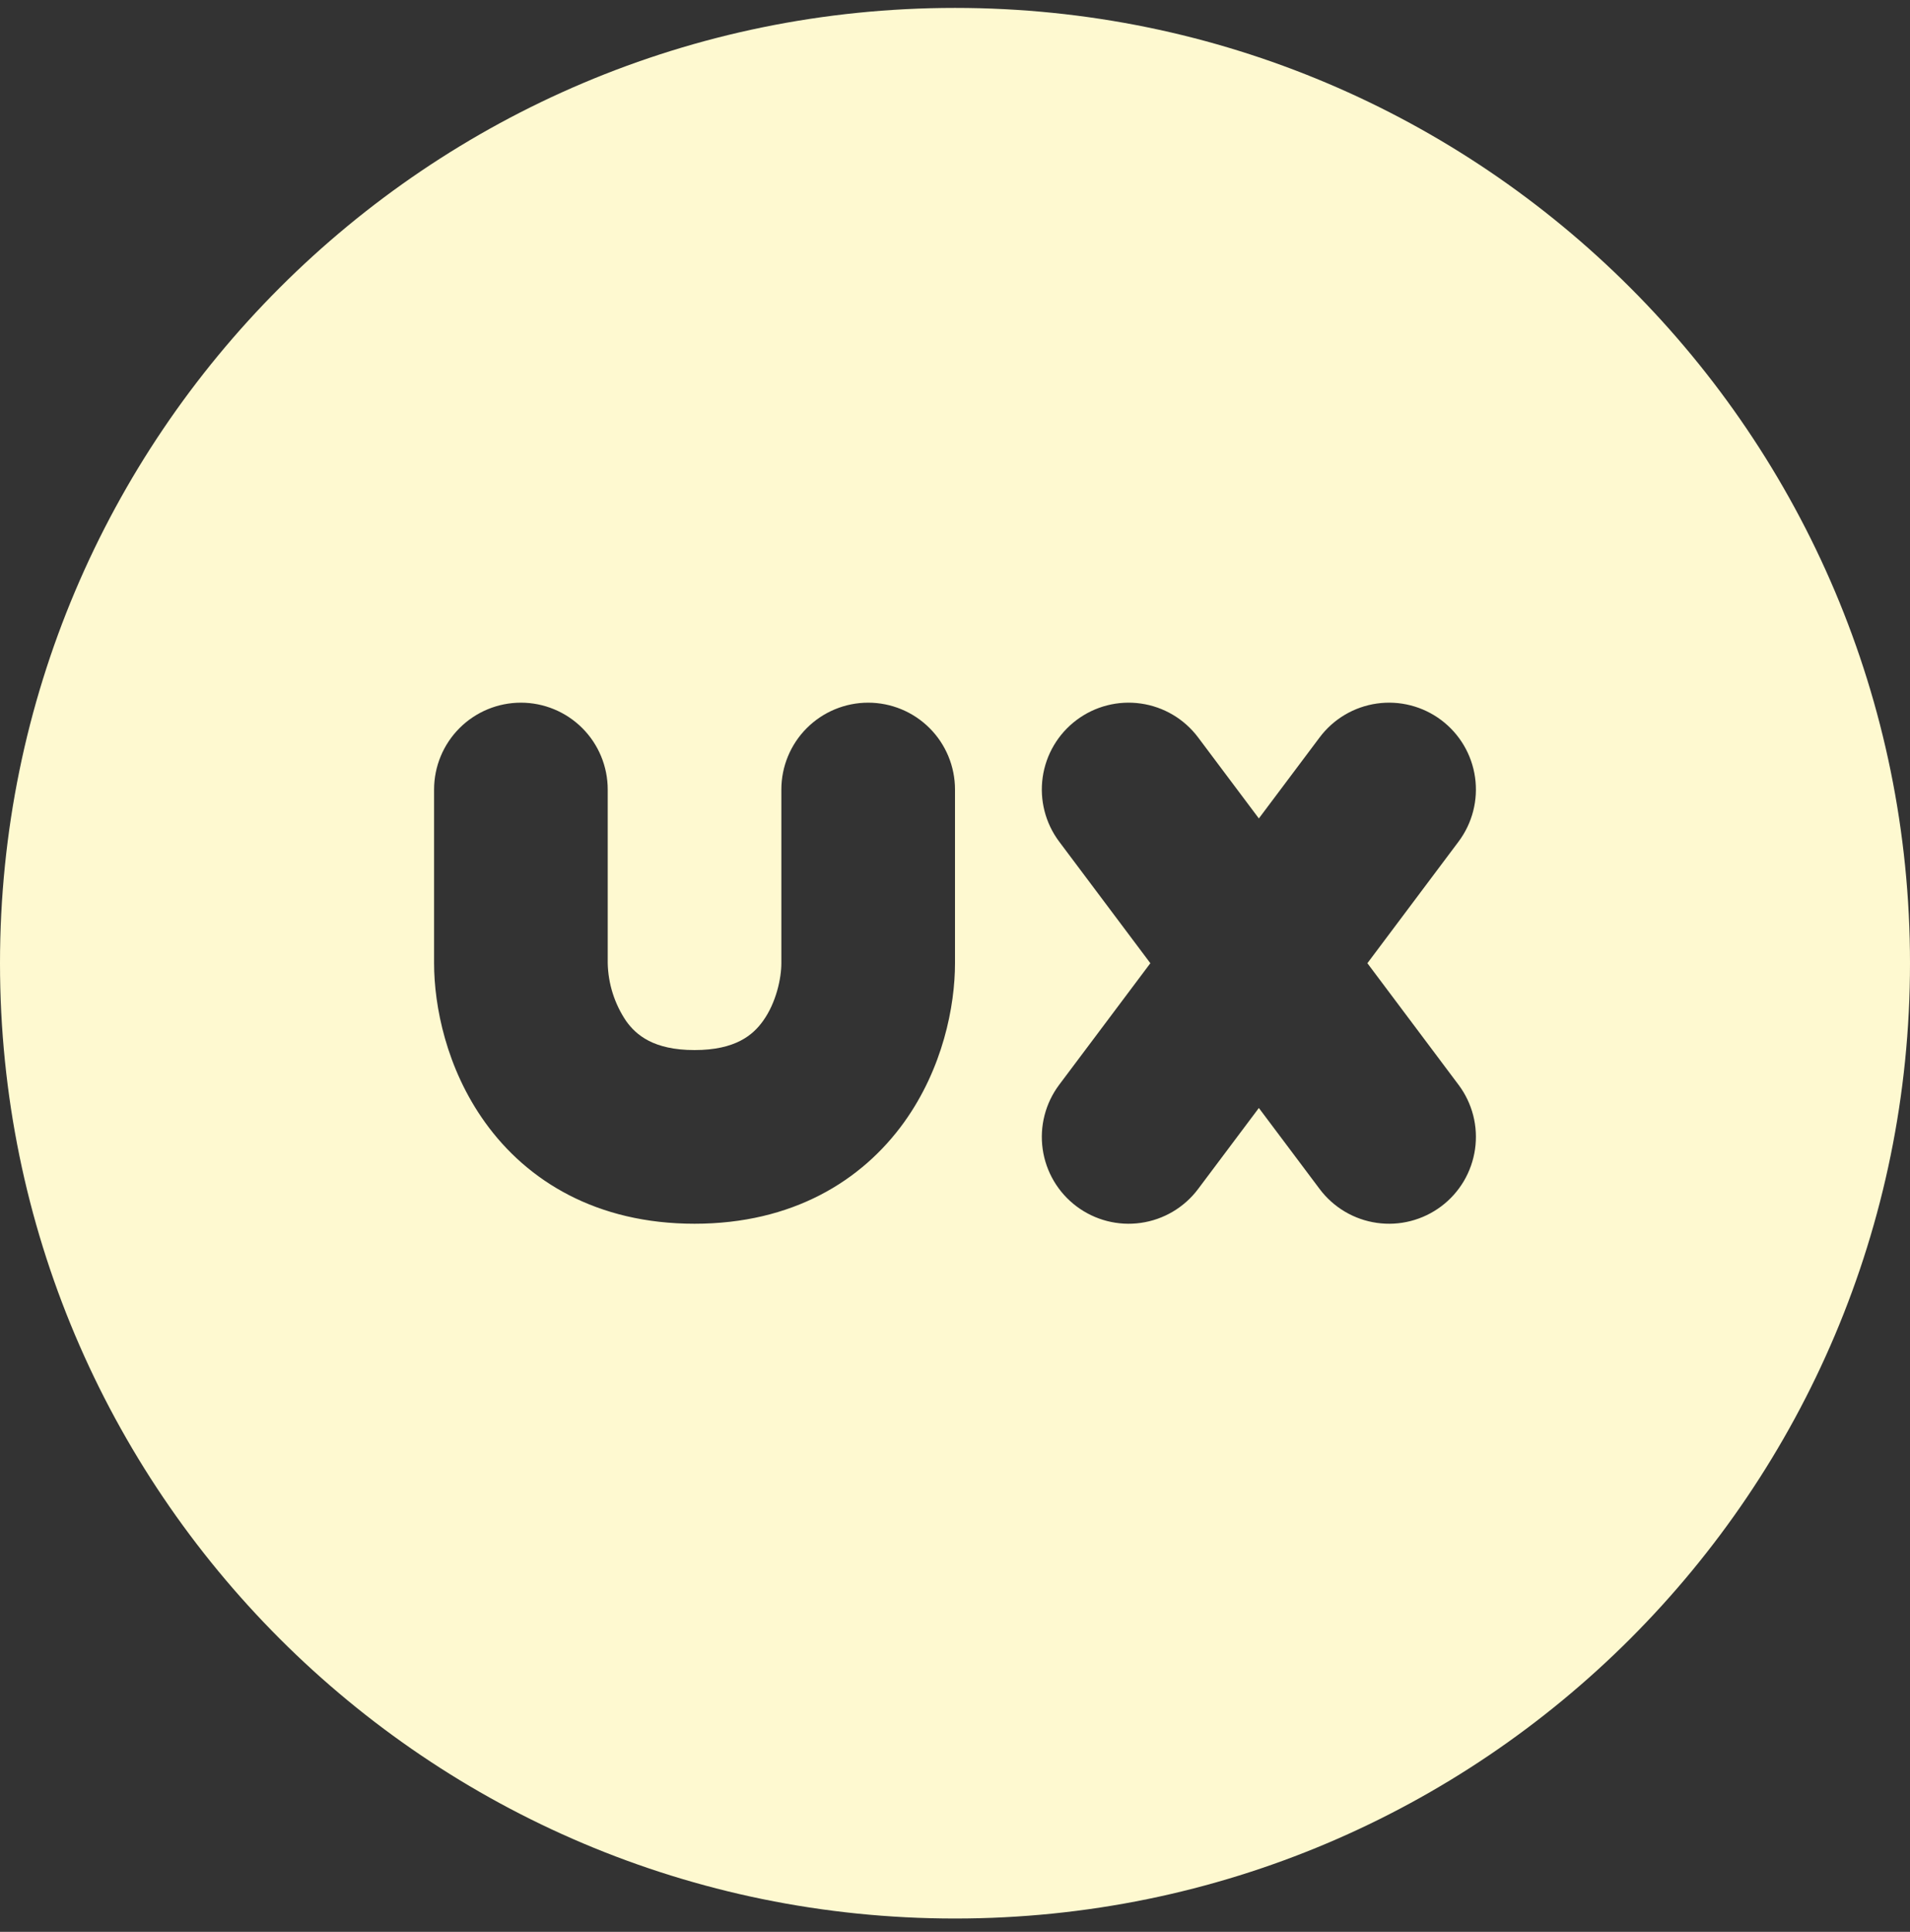 <svg width="90" height="91" viewBox="0 0 90 91" fill="none" xmlns="http://www.w3.org/2000/svg">
<rect x="0" y="0" width="90" height="91" fill="#333333" stroke="none"/>
<path fill-rule="evenodd" clip-rule="evenodd" d="M0 45.373C0 20.52 20.148 0.373 45 0.373C69.852 0.373 90 20.52 90 45.373C90 70.225 69.852 90.373 45 90.373C20.148 90.373 0 70.225 0 45.373ZM56.455 34.736C55.804 33.868 54.834 33.294 53.76 33.141C52.686 32.987 51.595 33.267 50.727 33.918C49.859 34.569 49.285 35.538 49.132 36.612C48.979 37.686 49.258 38.777 49.909 39.645L54.205 45.373L49.909 51.1C49.258 51.968 48.979 53.059 49.132 54.133C49.285 55.207 49.859 56.176 50.727 56.827C51.595 57.478 52.686 57.758 53.76 57.604C54.834 57.451 55.804 56.877 56.455 56.009L59.318 52.192L62.182 56.009C62.833 56.877 63.802 57.451 64.876 57.604C65.408 57.68 65.949 57.651 66.47 57.517C66.99 57.384 67.479 57.149 67.909 56.827C68.339 56.505 68.701 56.101 68.975 55.639C69.248 55.176 69.428 54.665 69.504 54.133C69.58 53.601 69.551 53.059 69.418 52.539C69.284 52.019 69.05 51.53 68.727 51.1L64.432 45.373L68.727 39.645C69.378 38.777 69.658 37.686 69.504 36.612C69.351 35.538 68.777 34.569 67.909 33.918C67.479 33.596 66.99 33.361 66.47 33.228C65.949 33.094 65.408 33.065 64.876 33.141C63.802 33.294 62.833 33.868 62.182 34.736L59.318 38.553L56.455 34.736ZM28.636 37.191C28.636 36.106 28.205 35.065 27.438 34.298C26.671 33.531 25.63 33.1 24.546 33.1C23.46 33.1 22.42 33.531 21.653 34.298C20.886 35.065 20.454 36.106 20.454 37.191V45.373C20.454 47.389 21.027 50.327 22.86 52.875C24.848 55.641 28.121 57.645 32.727 57.645C37.334 57.645 40.606 55.633 42.594 52.875C44.427 50.327 45 47.394 45 45.373V37.191C45 36.106 44.569 35.065 43.802 34.298C43.035 33.531 41.994 33.1 40.909 33.1C39.824 33.1 38.784 33.531 38.016 34.298C37.249 35.065 36.818 36.106 36.818 37.191V45.373C36.818 46.08 36.573 47.238 35.951 48.097C35.484 48.748 34.666 49.464 32.727 49.464C30.788 49.464 29.97 48.748 29.504 48.097C28.959 47.291 28.658 46.345 28.636 45.373V37.191Z" fill="#FEF9D0"/>
</svg>
